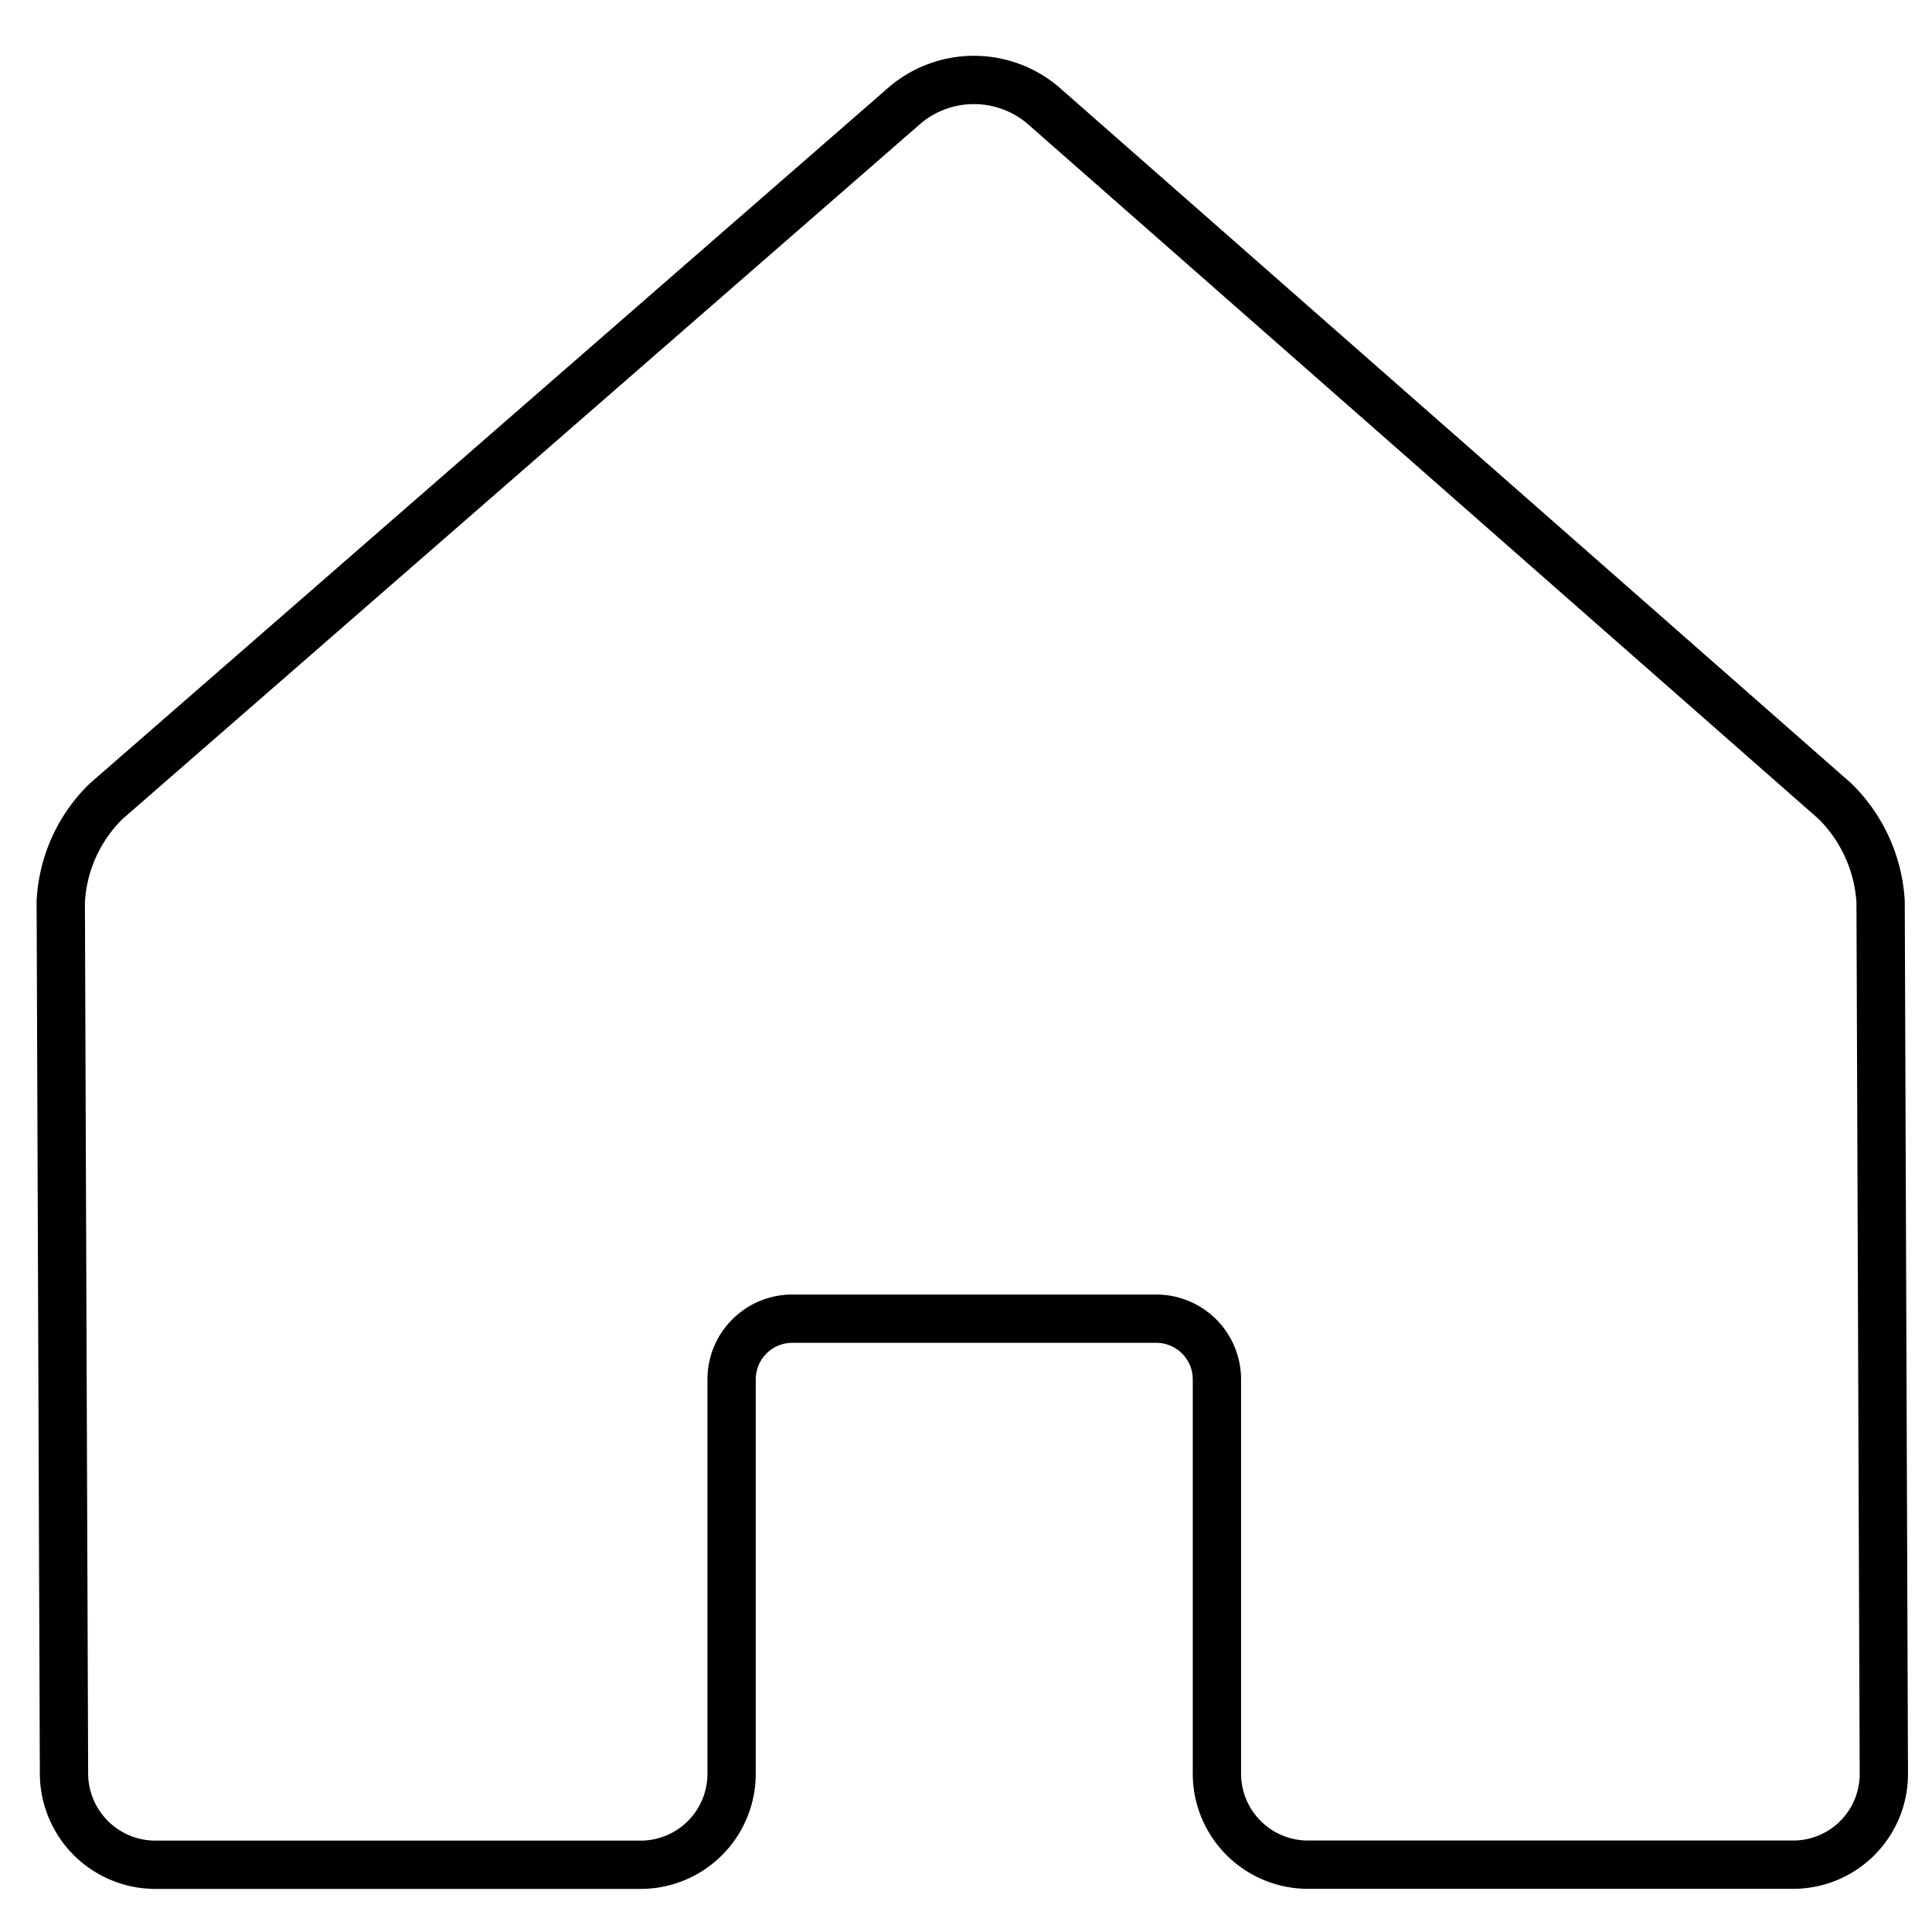 <svg xmlns="http://www.w3.org/2000/svg" xmlns:xlink="http://www.w3.org/1999/xlink" width="40" height="40" viewBox="0 0 40 40">
  <defs>
    <style>
      .cls-1 {
        fill: none;
        stroke: #000;
      }

      .cls-2 {
        clip-path: url(#clip-path);
      }
    </style>
    <clipPath id="clip-path">
      <rect id="Rectangle_219" data-name="Rectangle 219" class="cls-1" width="40" height="40"/>
    </clipPath>
  </defs>
  <g id="_72bb5aee657a2d34442b025adf947130" data-name="72bb5aee657a2d34442b025adf947130" class="cls-2">
    <path id="Path_20" data-name="Path 20" class="cls-1" d="M27.821,39.582H37.868A1.877,1.877,0,0,0,39.745,37.7l-.067-18.054a3.18,3.18,0,0,0-.948-2.085L22.328,3.148a2.214,2.214,0,0,0-2.836-.006L2.942,17.563A3.125,3.125,0,0,0,2,19.644L2.067,37.7a1.893,1.893,0,0,0,1.891,1.884H14.005A1.884,1.884,0,0,0,15.889,37.7V29.534a1.256,1.256,0,0,1,1.256-1.256h7.536a1.256,1.256,0,0,1,1.256,1.256V37.7A1.885,1.885,0,0,0,27.821,39.582Z" transform="translate(-0.742 -0.976)"/>
  </g>
</svg>
